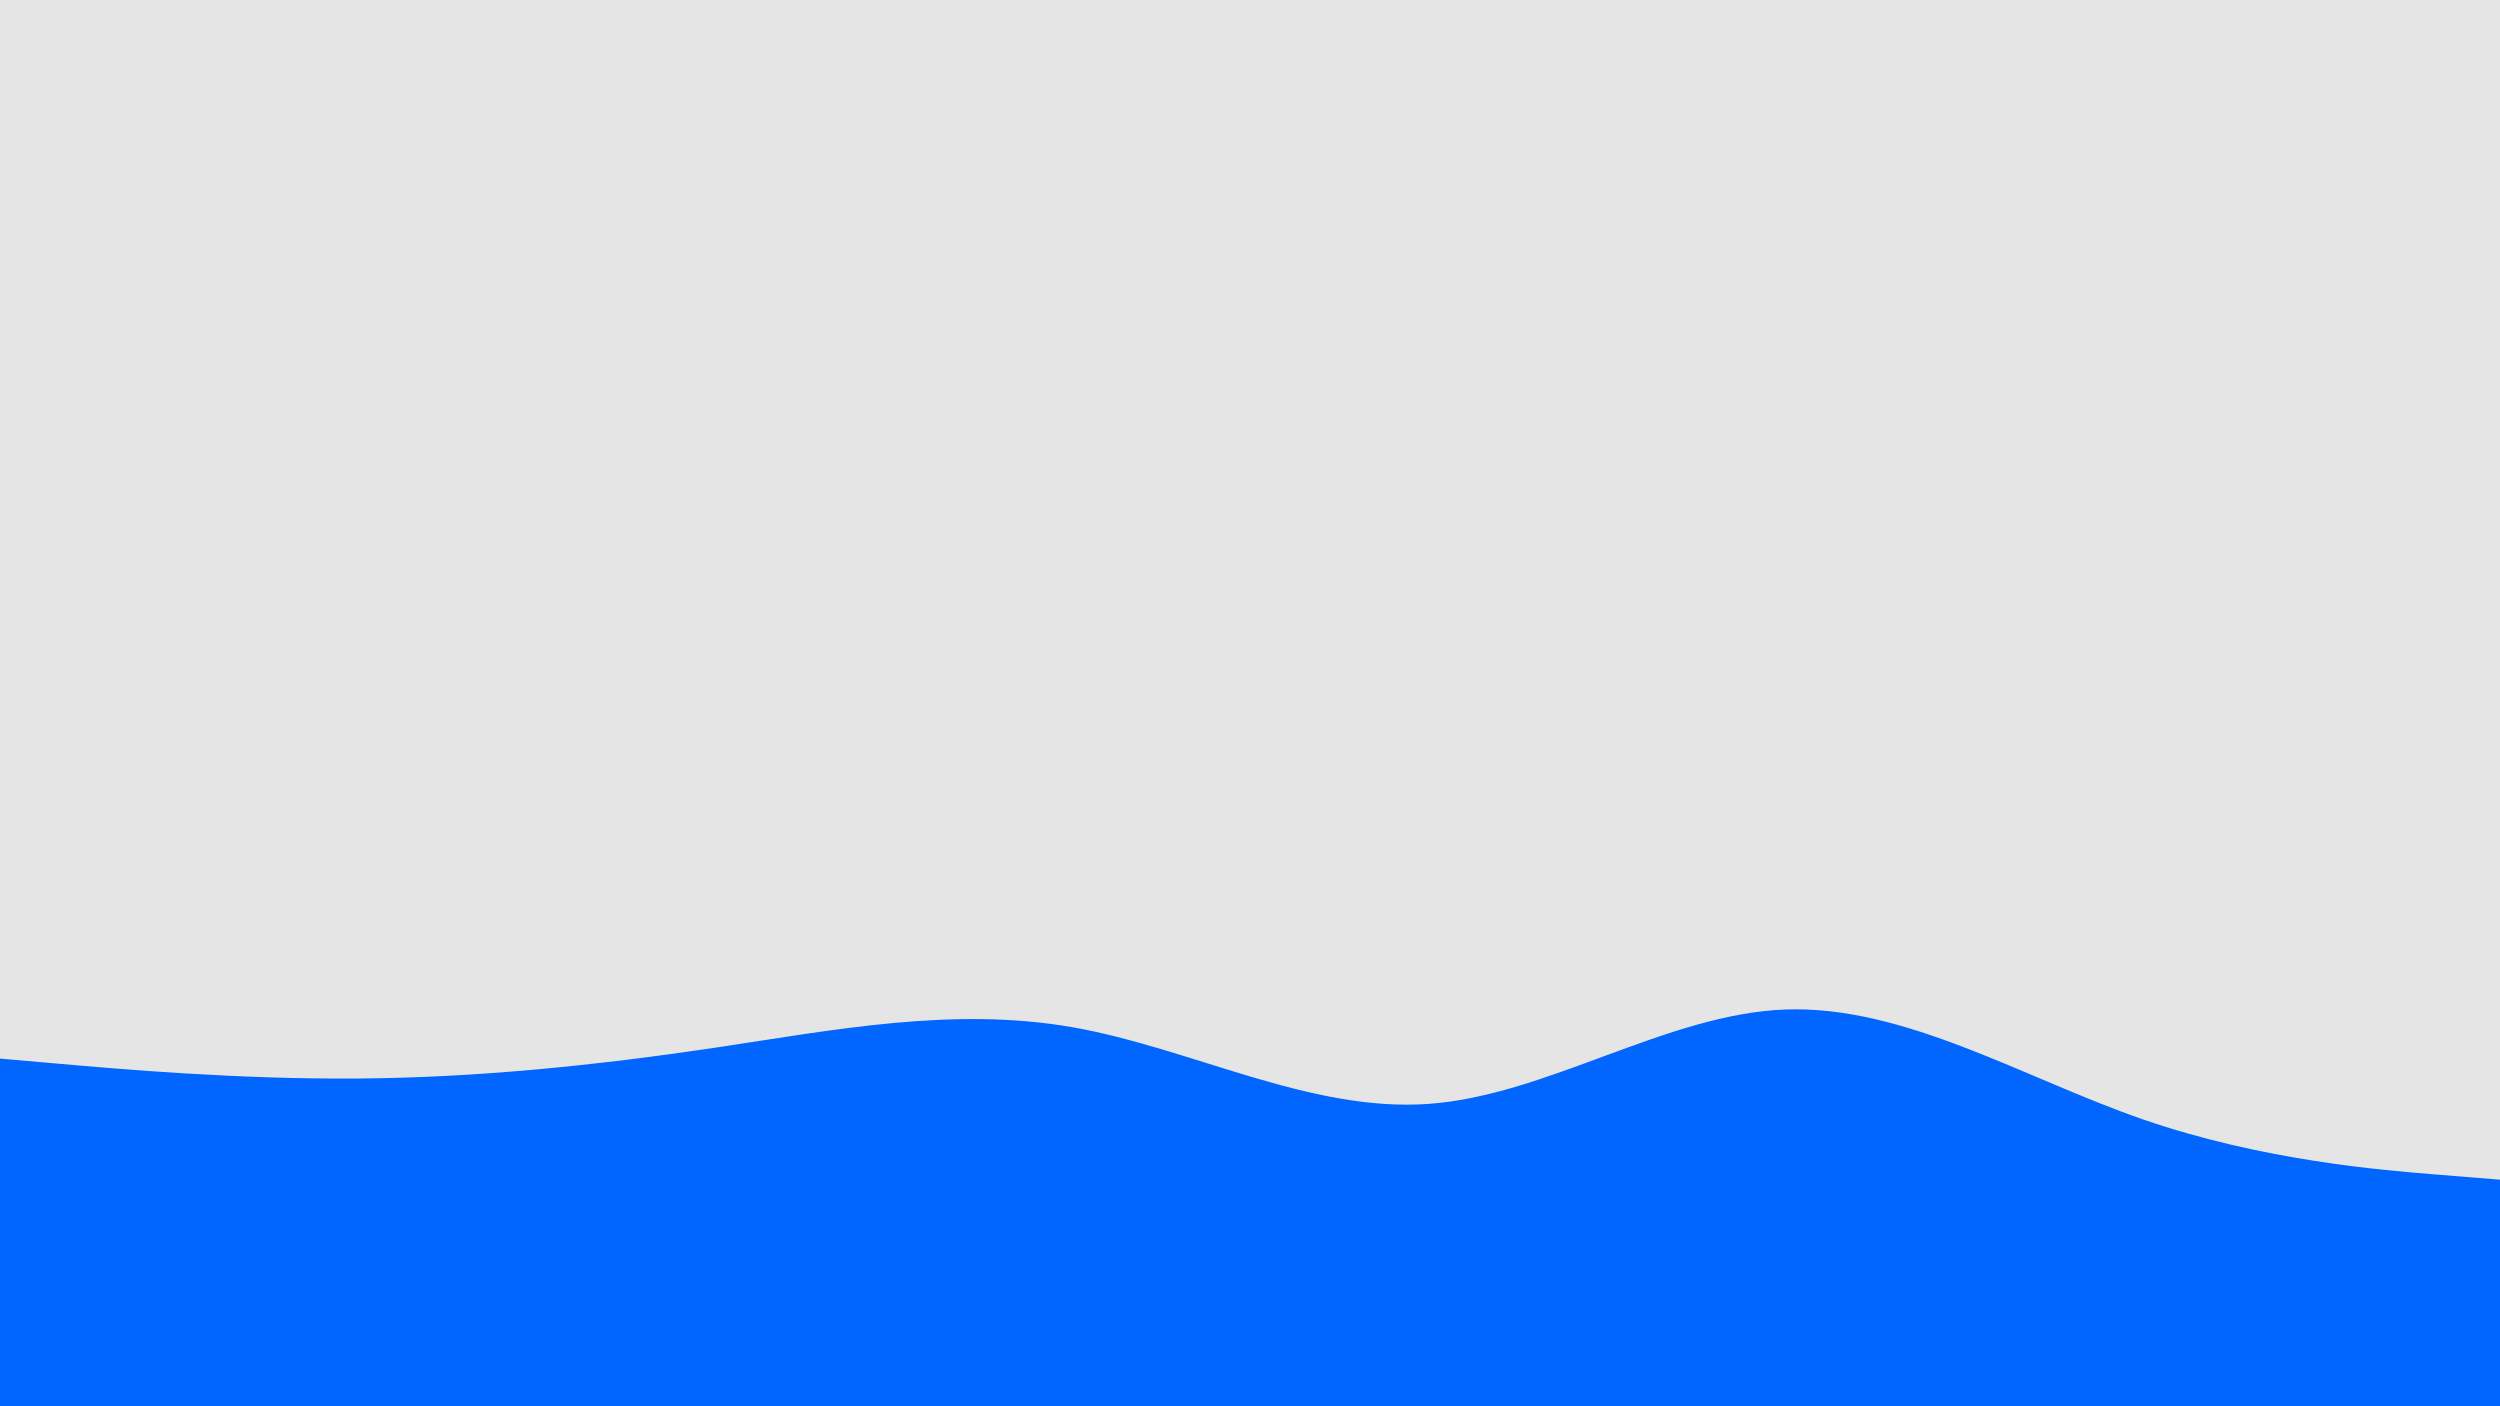 <svg id="visual" viewBox="0 0 1920 1080" width="1920" height="1080" xmlns="http://www.w3.org/2000/svg" xmlns:xlink="http://www.w3.org/1999/xlink" version="1.1"><rect x="0" y="0" width="1920" height="1080" fill="#e5e5e5"></rect><path d="M0 813L45.7 817C91.3 821 182.7 829 274.2 828.3C365.7 827.7 457.3 818.3 548.8 804.7C640.3 791 731.7 773 823 788.8C914.3 804.7 1005.7 854.3 1097 847.8C1188.3 841.3 1279.7 778.7 1371.2 775.3C1462.7 772 1554.3 828 1645.8 859.7C1737.3 891.3 1828.7 898.7 1874.3 902.3L1920 906L1920 1081L1874.3 1081C1828.7 1081 1737.3 1081 1645.8 1081C1554.3 1081 1462.7 1081 1371.2 1081C1279.7 1081 1188.3 1081 1097 1081C1005.7 1081 914.3 1081 823 1081C731.7 1081 640.3 1081 548.8 1081C457.3 1081 365.7 1081 274.2 1081C182.7 1081 91.3 1081 45.7 1081L0 1081Z" fill="#0066FF" stroke-linecap="round" stroke-linejoin="miter"></path></svg>